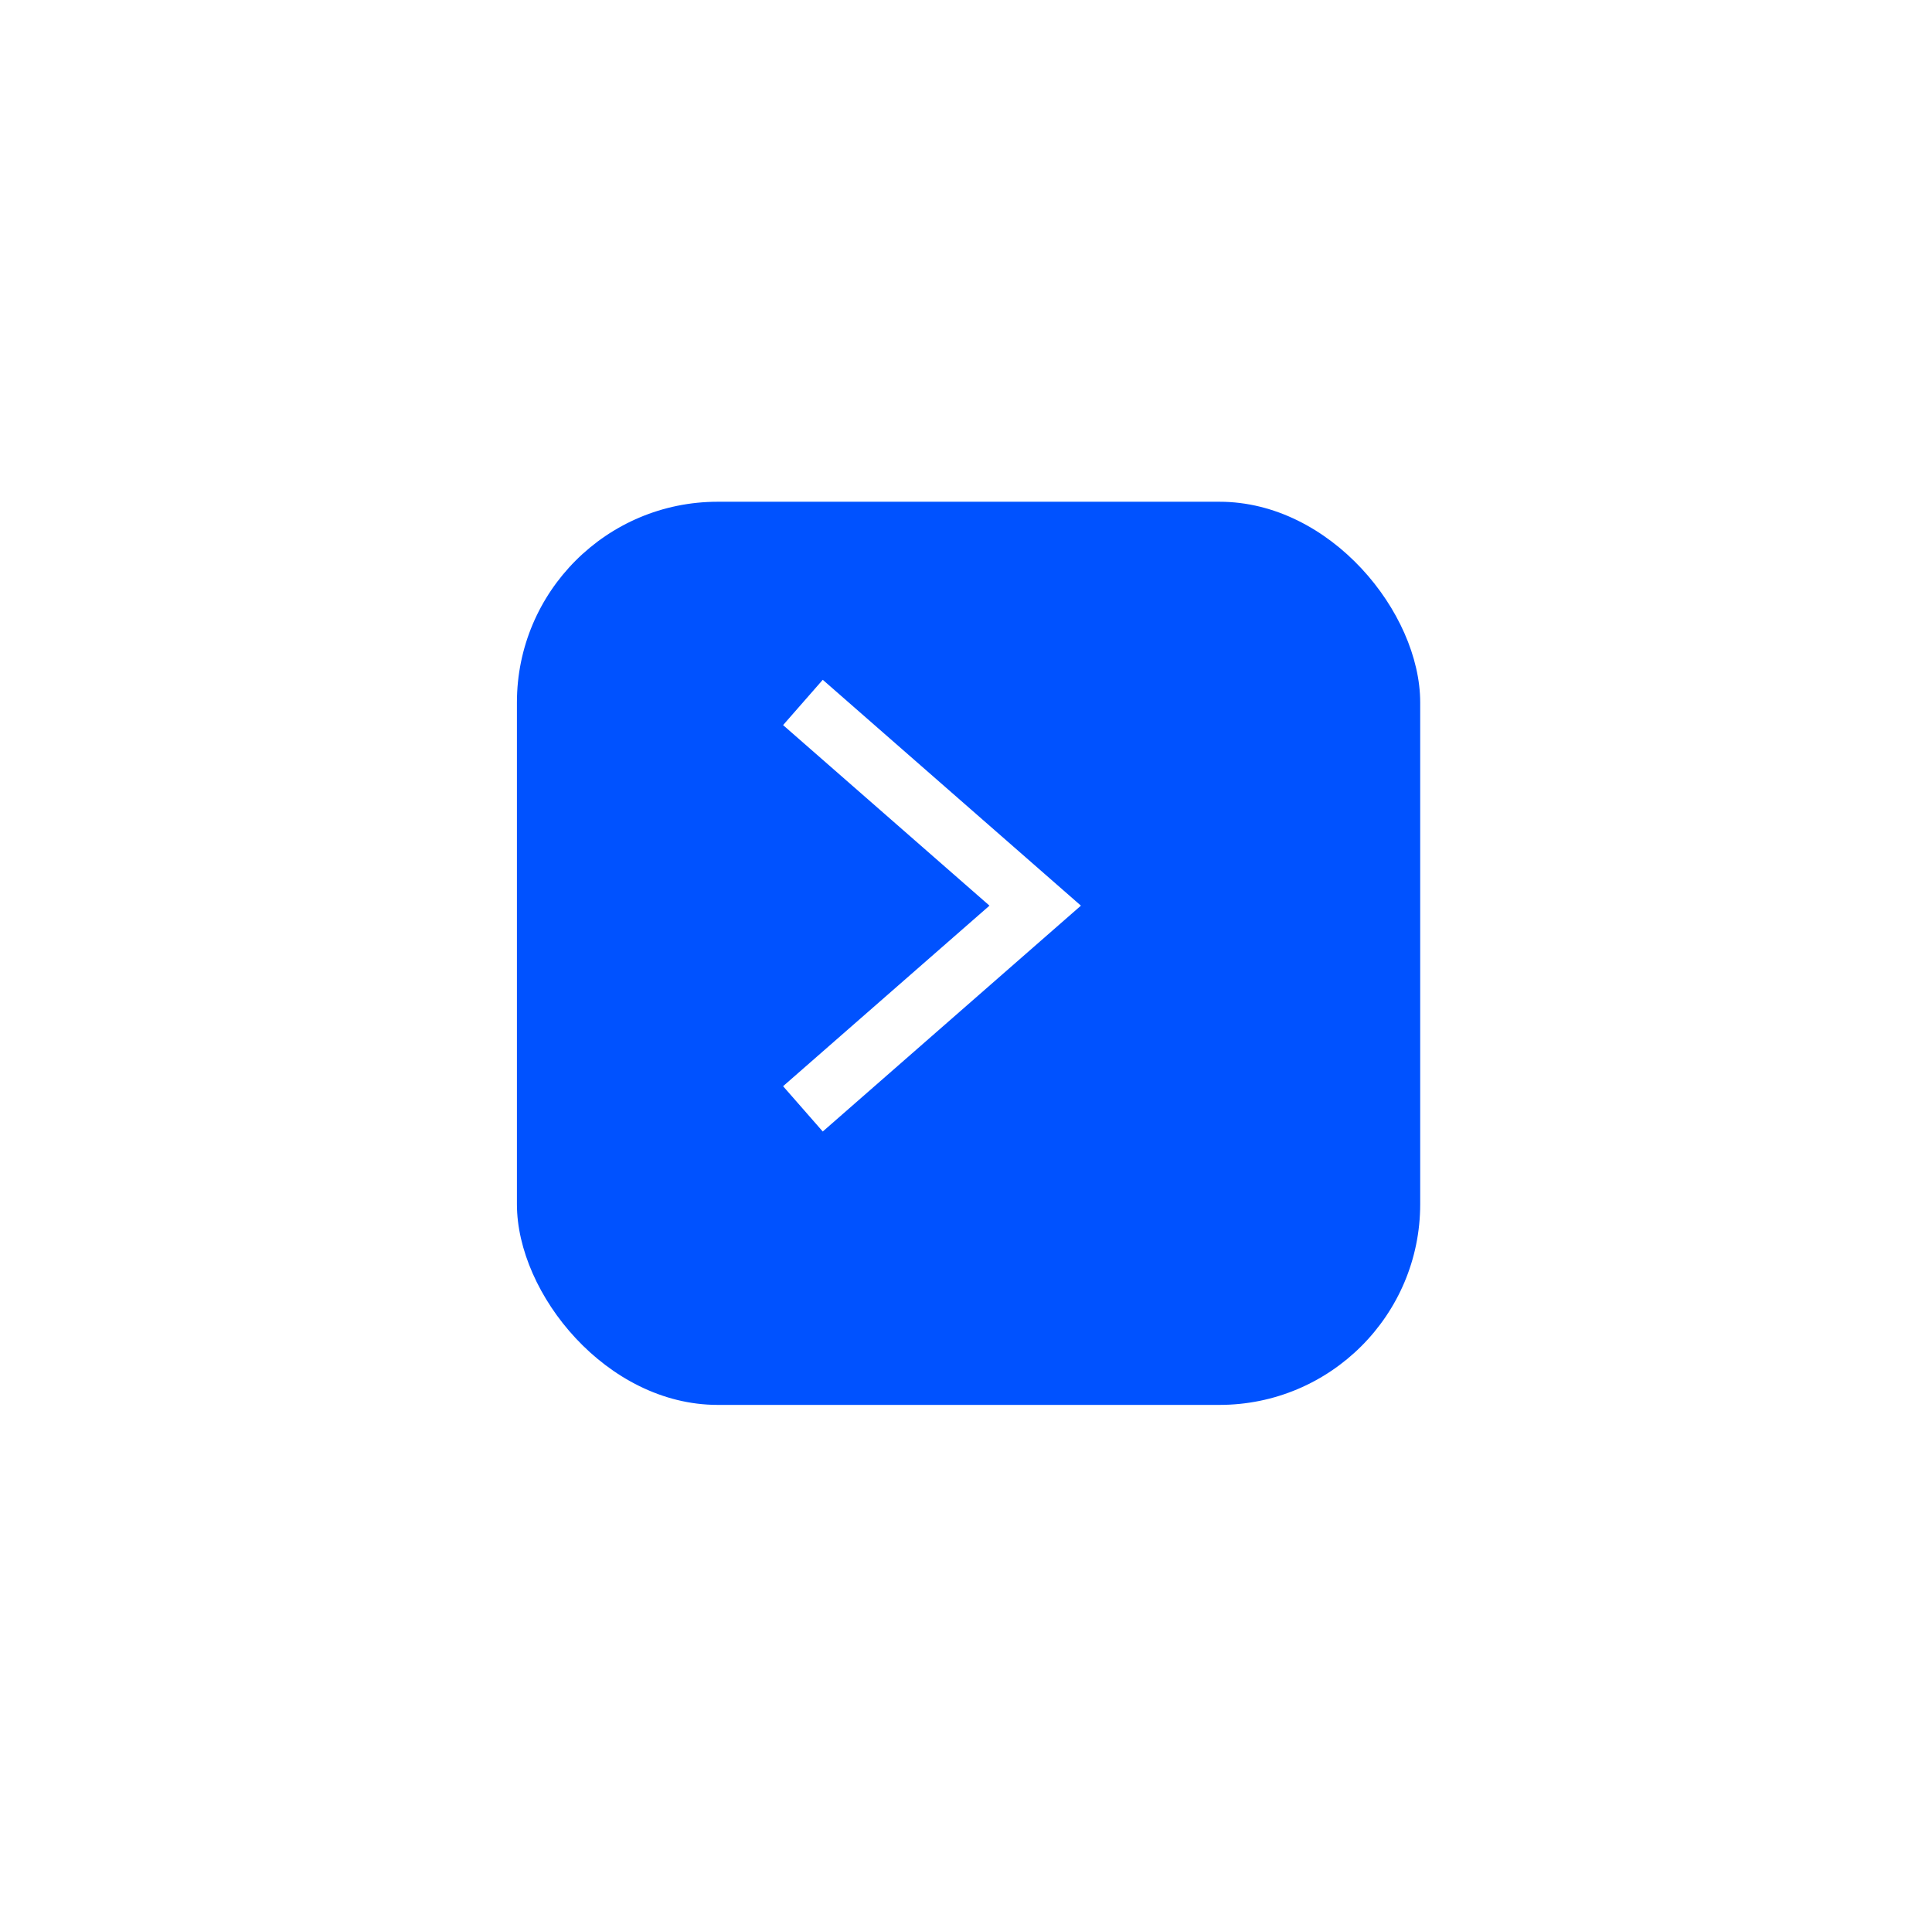 <svg width="77" height="76" viewBox="0 0 77 76" fill="none" xmlns="http://www.w3.org/2000/svg">
<g filter="url(#filter0_d_960_1003)">
<rect x="18.602" y="18" width="36" height="36" rx="8" fill="#0052FF"/>
</g>
<path d="M41.258 36.1L42.048 35.197L43.08 36.1L42.048 37.003L41.258 36.1ZM32.791 27.097L42.048 35.197L40.468 37.003L31.21 28.903L32.791 27.097ZM42.048 37.003L32.791 45.103L31.21 43.297L40.468 35.197L42.048 37.003Z" fill="white"/>
<defs>
<filter id="filter0_d_960_1003" x="0.602" y="0" width="76" height="76" filterUnits="userSpaceOnUse" color-interpolation-filters="sRGB">
<feFlood flood-opacity="0" result="BackgroundImageFix"/>
<feColorMatrix in="SourceAlpha" type="matrix" values="0 0 0 0 0 0 0 0 0 0 0 0 0 0 0 0 0 0 127 0" result="hardAlpha"/>
<feOffset dx="2" dy="2"/>
<feGaussianBlur stdDeviation="10"/>
<feComposite in2="hardAlpha" operator="out"/>
<feColorMatrix type="matrix" values="0 0 0 0 0 0 0 0 0 0.322 0 0 0 0 1 0 0 0 0.22 0"/>
<feBlend mode="normal" in2="BackgroundImageFix" result="effect1_dropShadow_960_1003"/>
<feBlend mode="normal" in="SourceGraphic" in2="effect1_dropShadow_960_1003" result="shape"/>
</filter>
</defs>
</svg>
